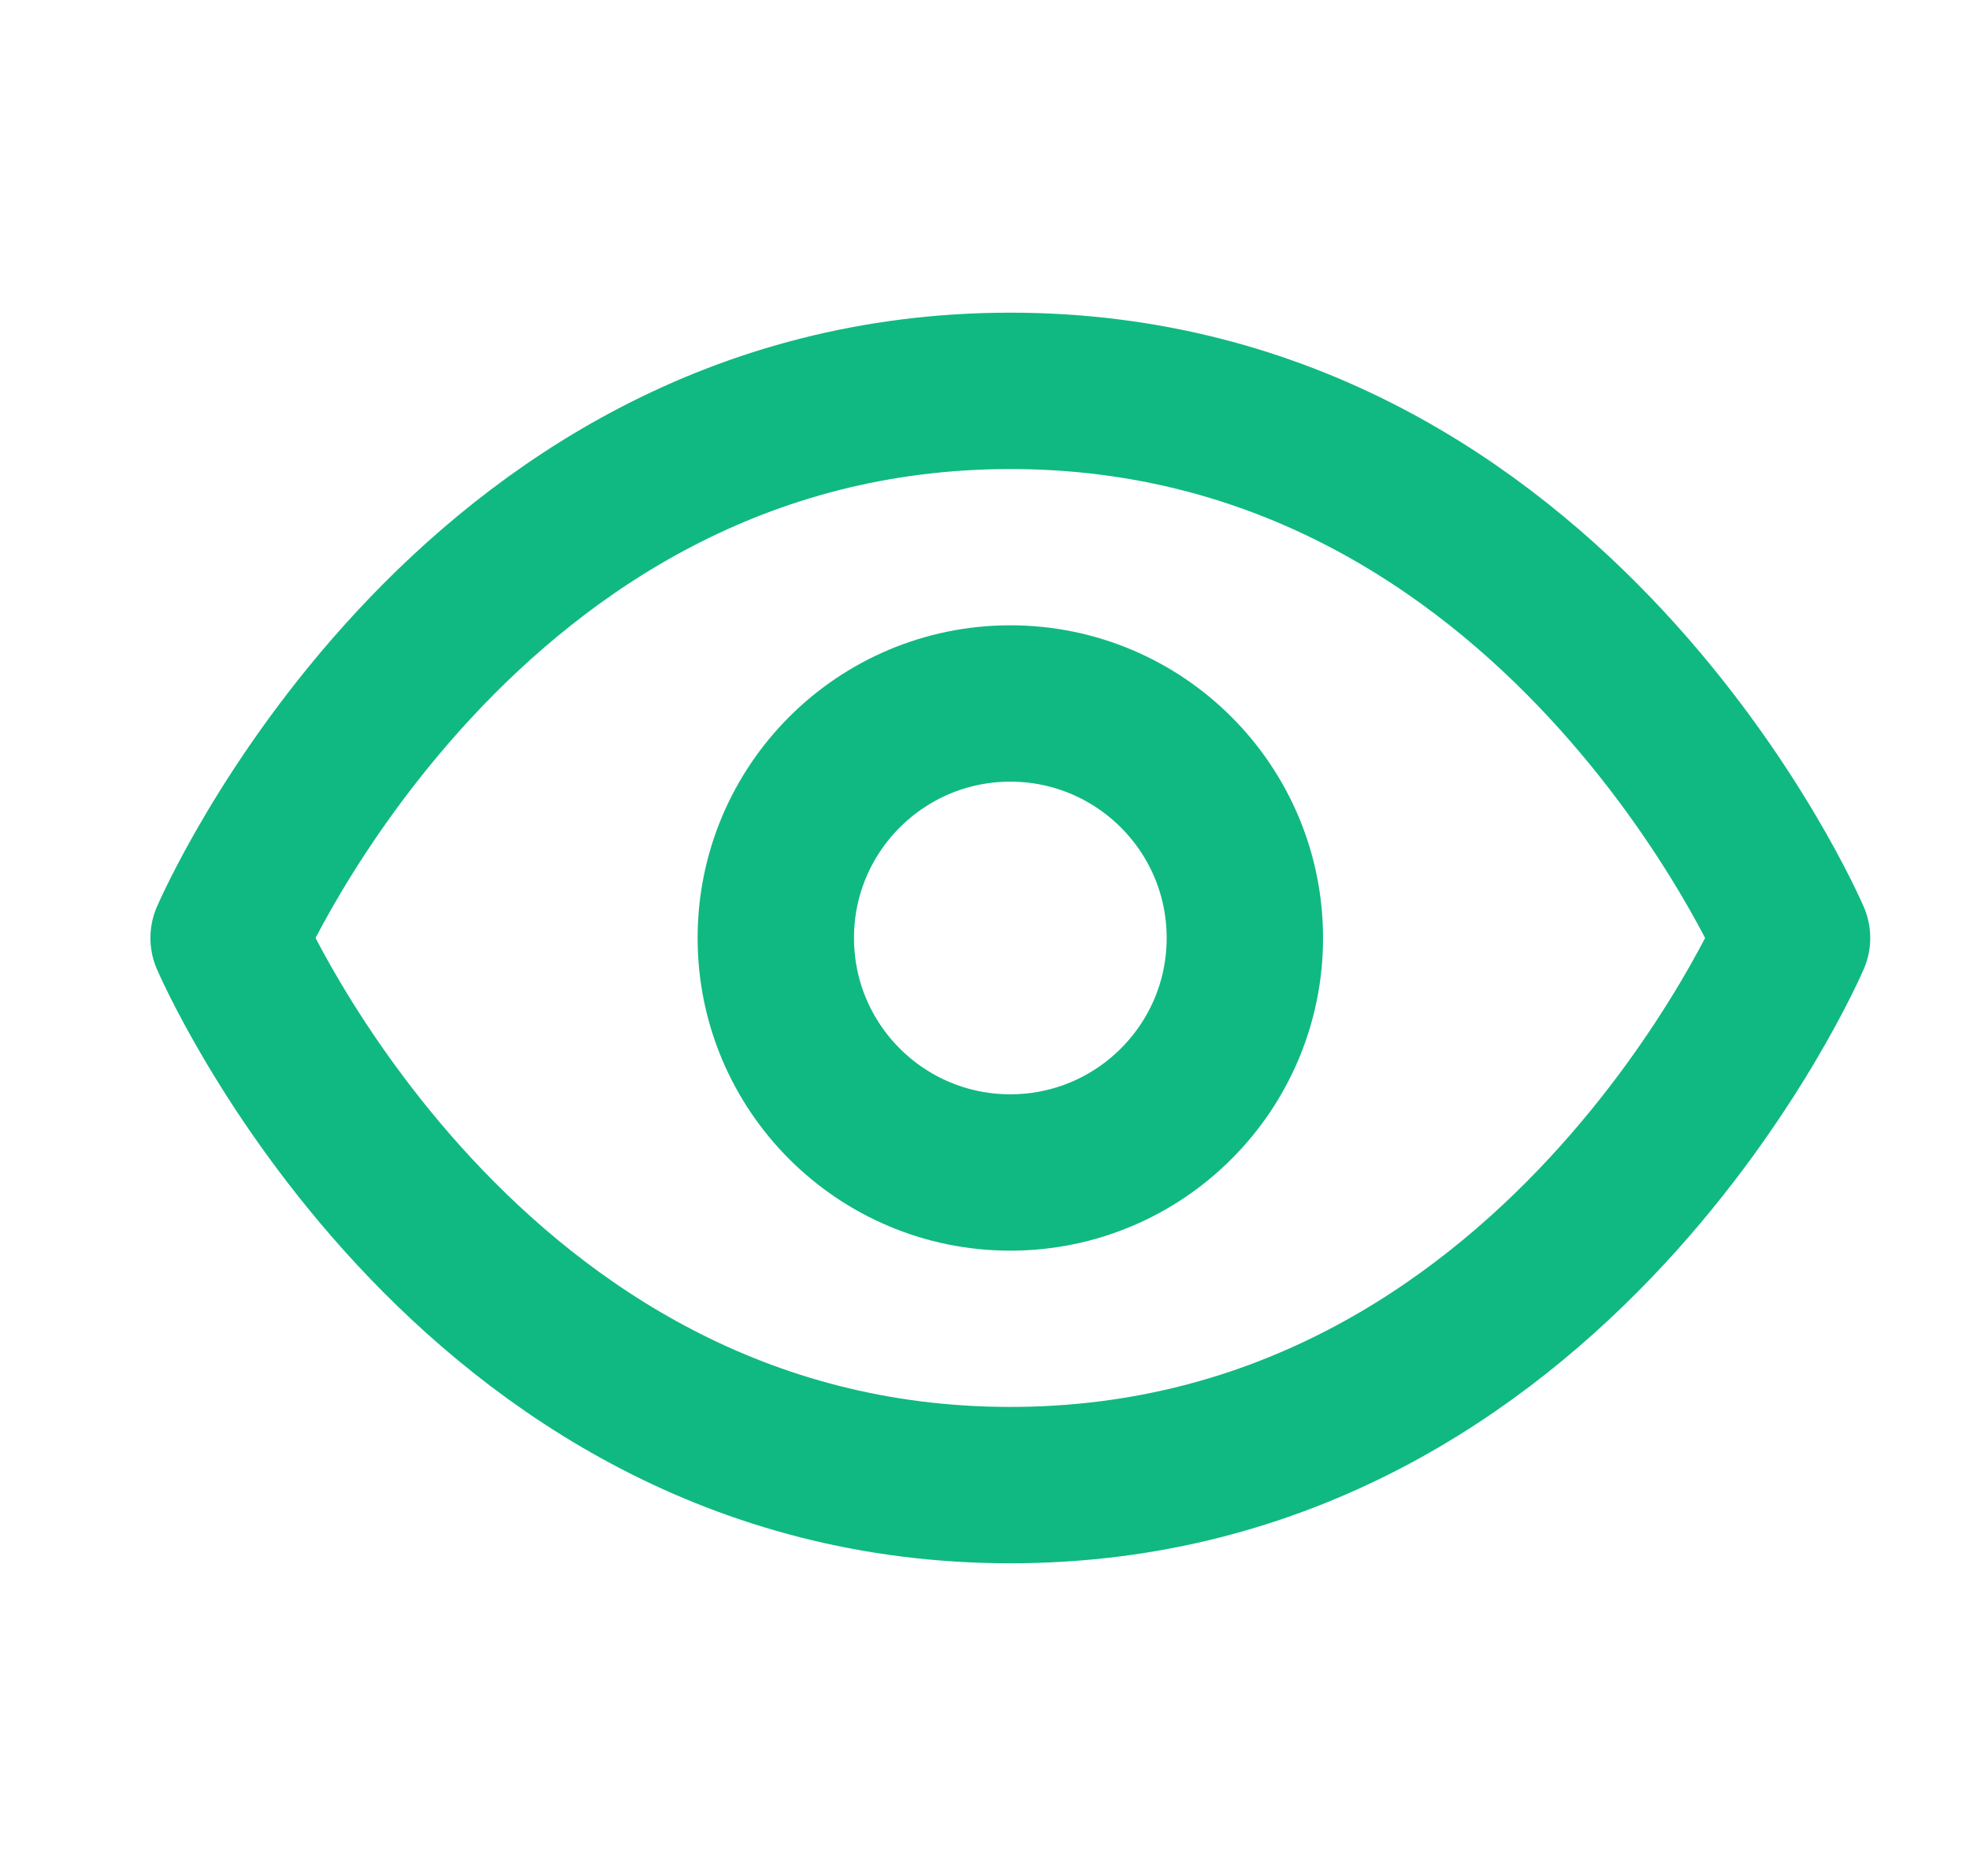 <svg width="21" height="20" viewBox="0 0 21 20" fill="none" xmlns="http://www.w3.org/2000/svg">
<path d="M2.437 10C2.437 10 4.937 4.167 10.77 4.167C16.603 4.167 19.103 10 19.103 10C19.103 10 16.603 15.833 10.77 15.833C4.937 15.833 2.437 10 2.437 10Z" stroke="#10B981" stroke-width="1.667" stroke-linecap="round" stroke-linejoin="round"/>
<path d="M10.77 12.5C12.15 12.5 13.27 11.381 13.27 10C13.27 8.619 12.15 7.5 10.77 7.5C9.389 7.5 8.27 8.619 8.27 10C8.27 11.381 9.389 12.5 10.77 12.5Z" stroke="#10B981" stroke-width="1.667" stroke-linecap="round" stroke-linejoin="round"/>
</svg>
